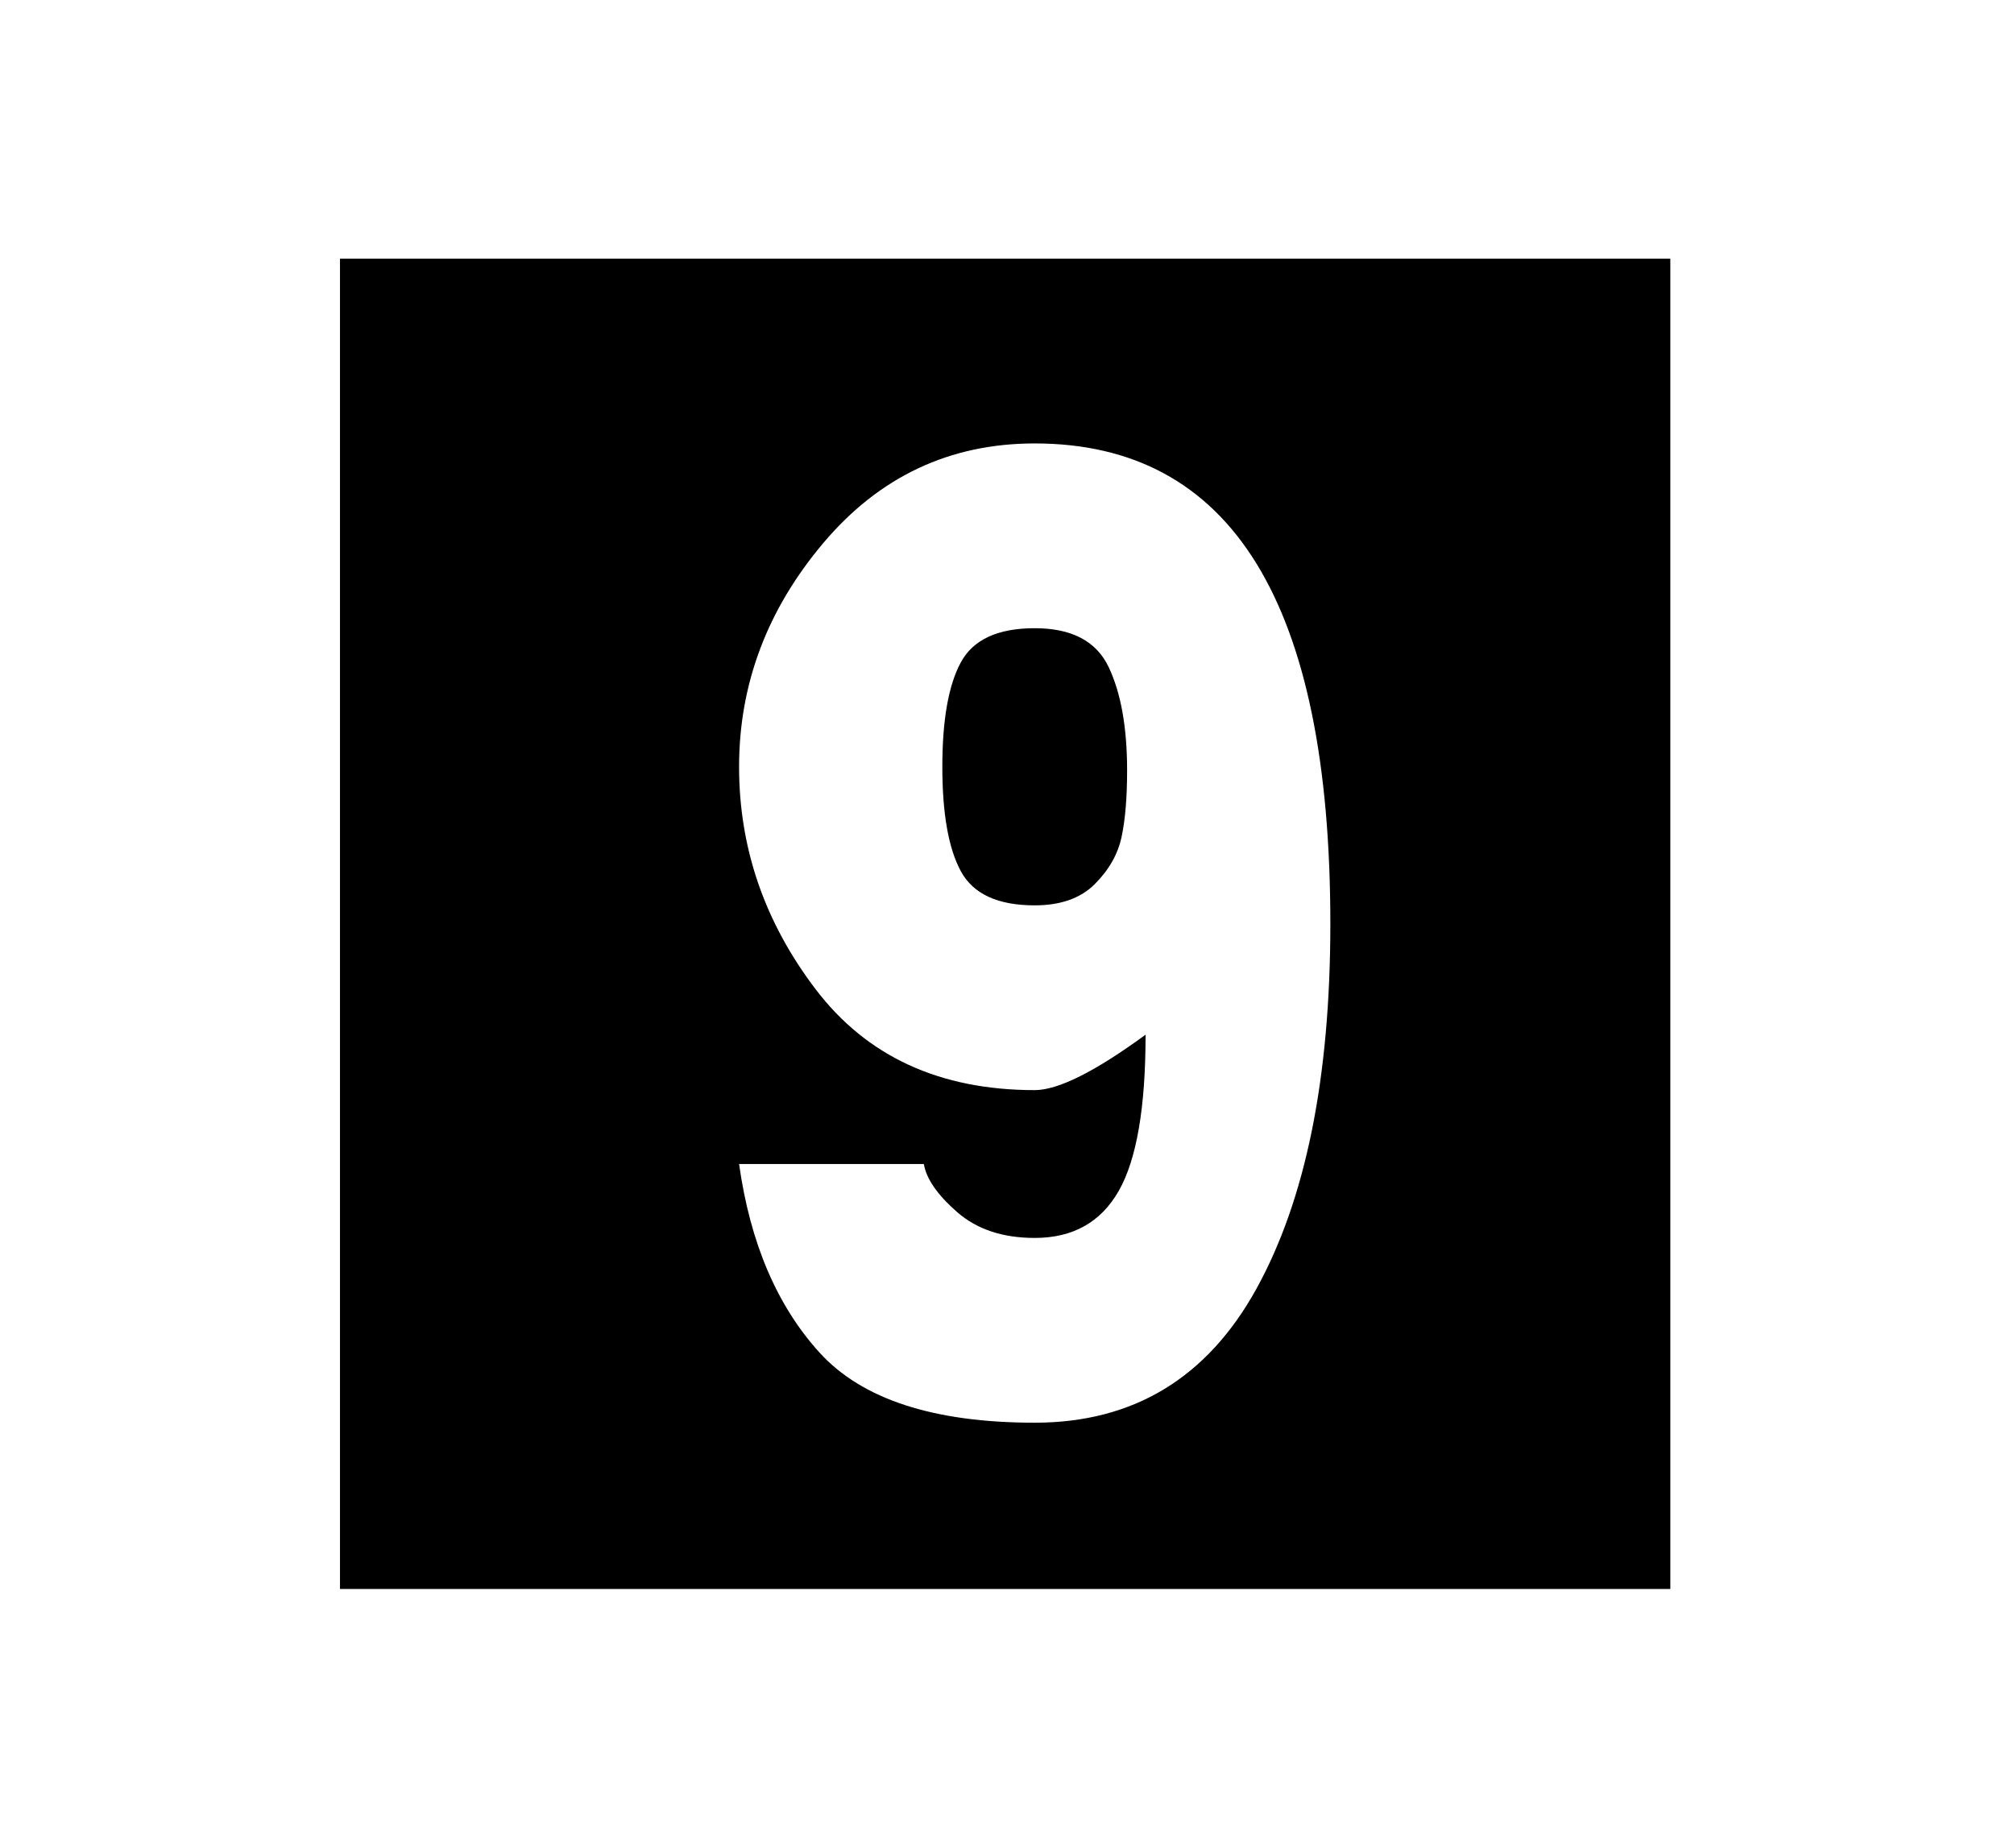<?xml version="1.0" standalone="no"?>
<!DOCTYPE svg PUBLIC "-//W3C//DTD SVG 1.1//EN" "http://www.w3.org/Graphics/SVG/1.1/DTD/svg11.dtd" >
<svg xmlns="http://www.w3.org/2000/svg" xmlns:xlink="http://www.w3.org/1999/xlink" version="1.1" viewBox="-10 0 1090 1000">
   <path fill="currentColor"
d="M894 140v720h-720v-720h720zM610 560q0 59 -14.5 84.5t-45.5 25.5q-26 0 -42 -14t-18 -26h-100q9 64 43.5 102t116.5 38q80 0 120 -72.5t40 -197.5q0 -260 -160 -260q-69 0 -114.5 54t-45.5 121q0 66 41.5 120.5t118.5 54.5q19 0 60 -30zM500 415q0 -38 10 -56.5
t40 -18.5t40 21t10 56q0 22 -3 36t-14.5 25.5t-32.5 11.5q-30 0 -40 -18.5t-10 -56.5z" />
</svg>
